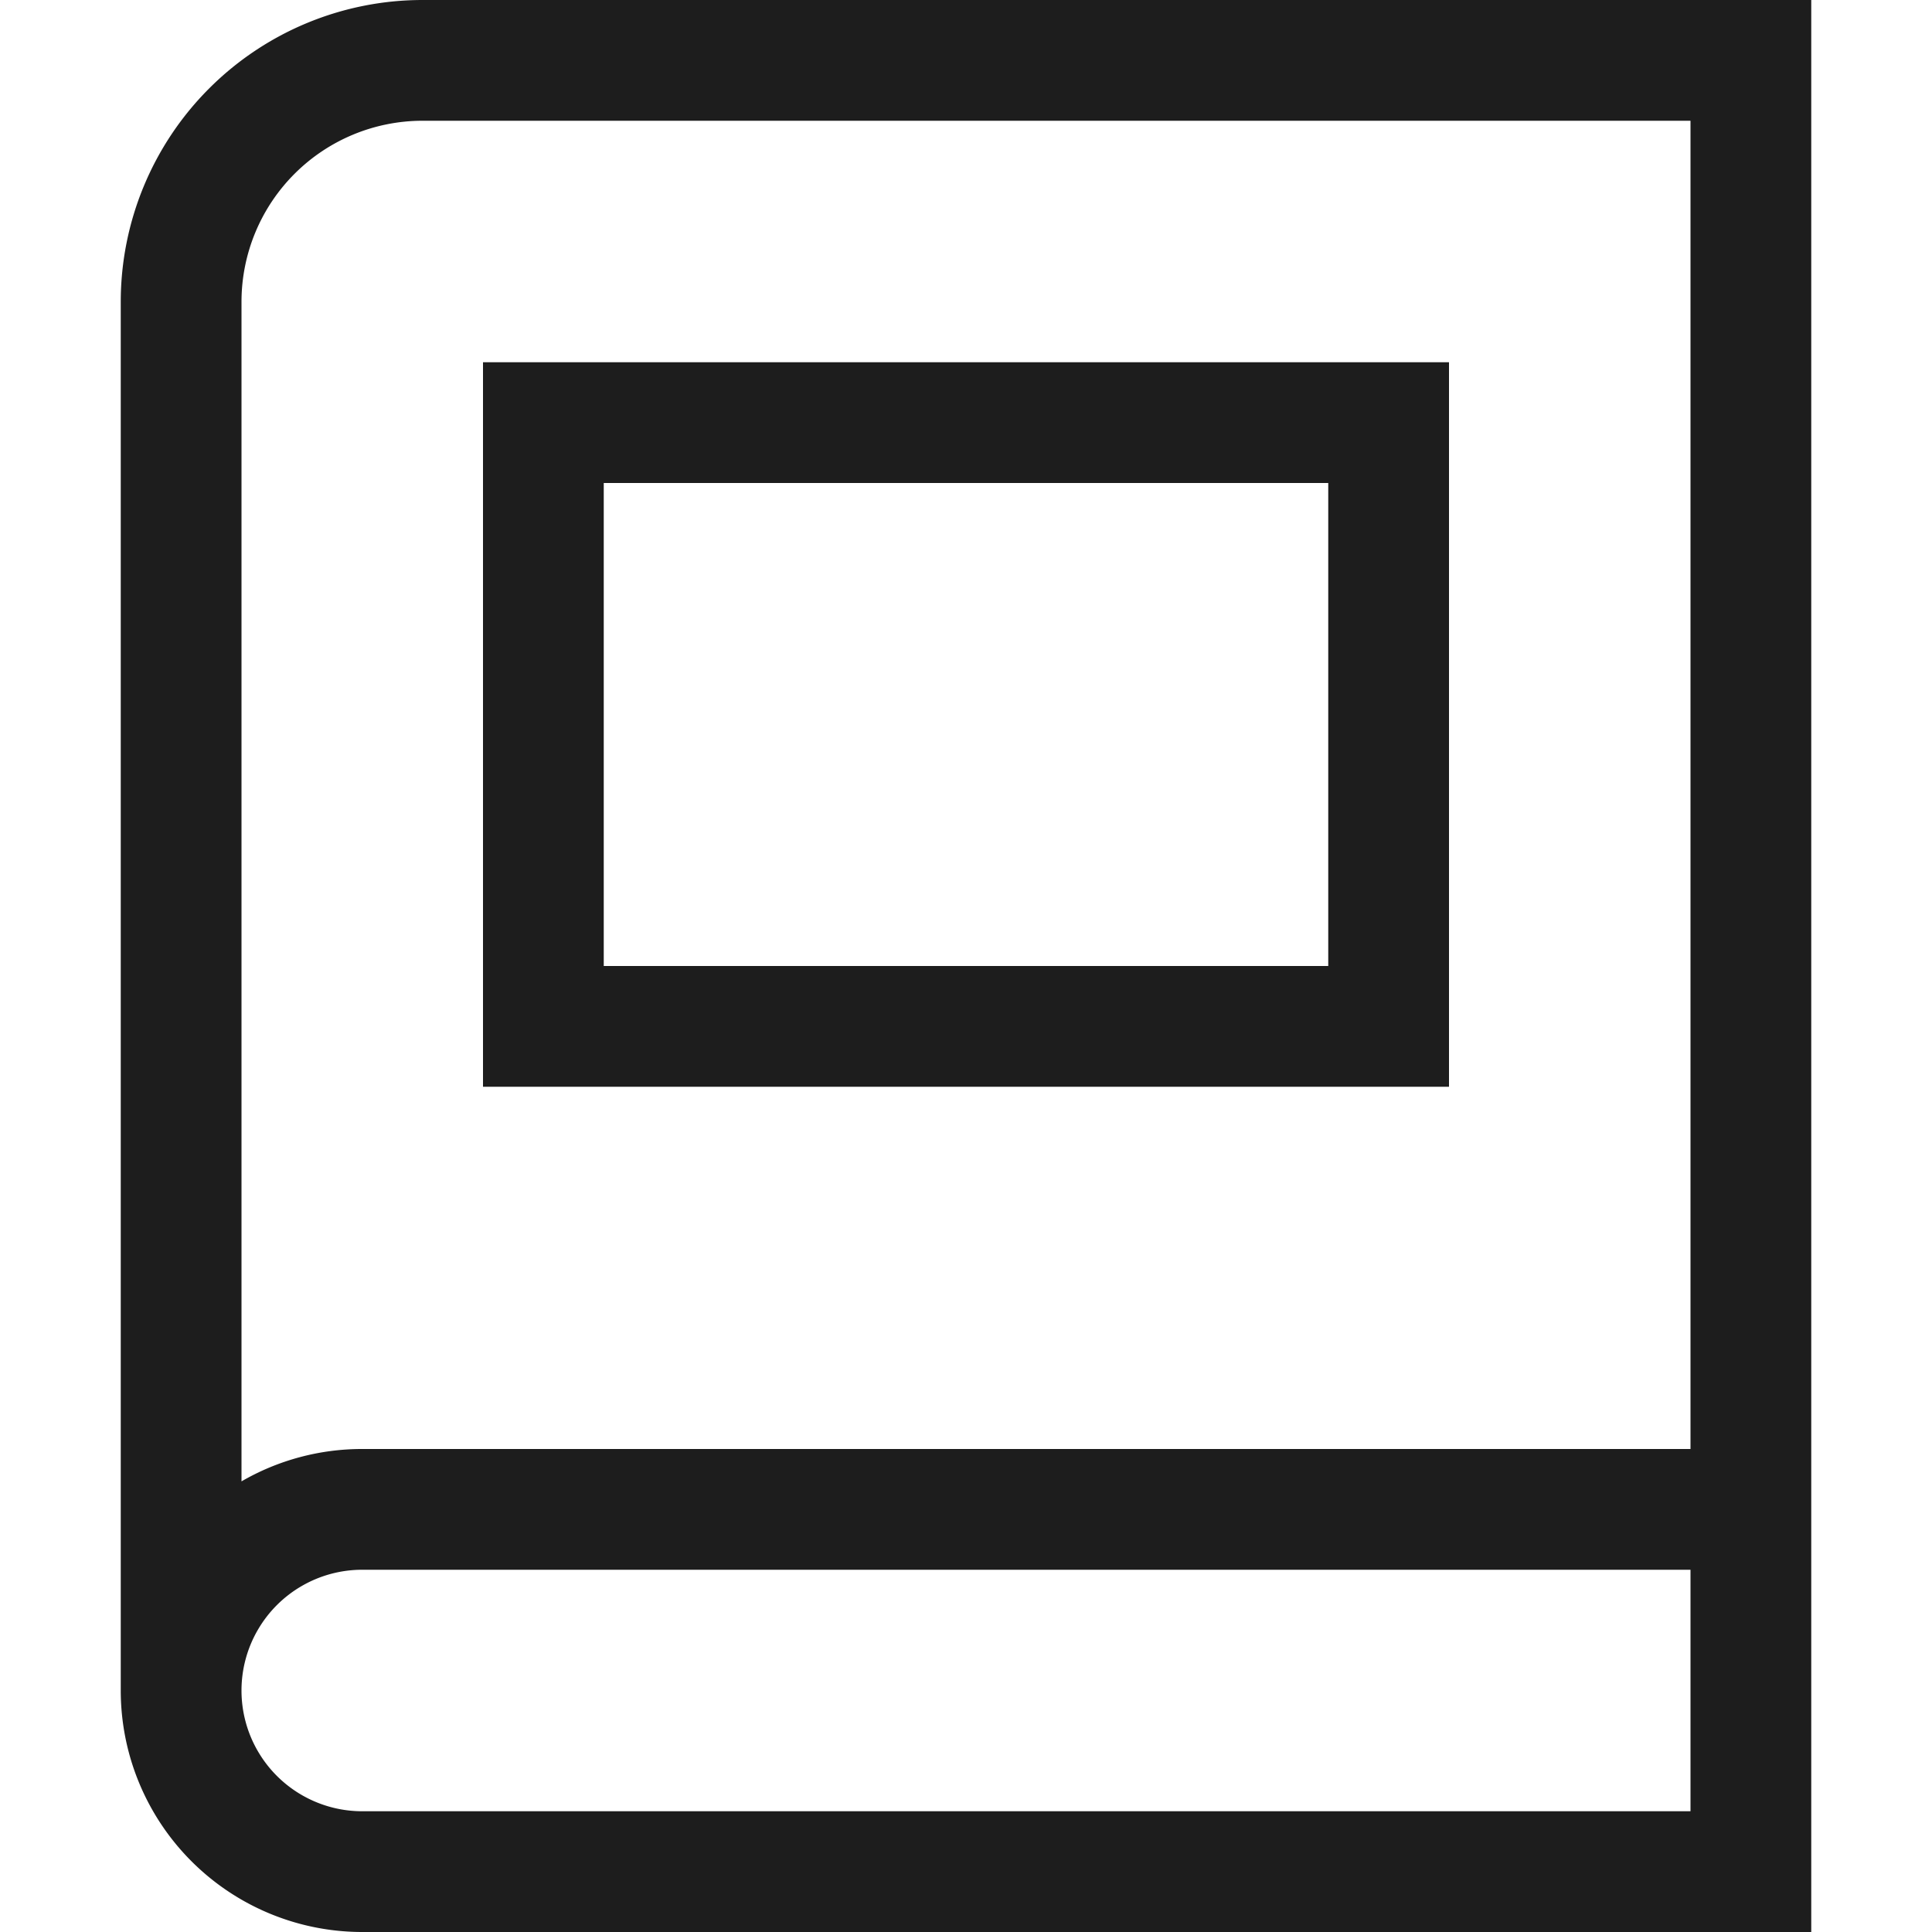<svg xmlns="http://www.w3.org/2000/svg" width="16" height="16" fill="none" viewBox="0 0 16 16">
  <path fill="#1D1D1D" fill-rule="evenodd" d="M3.5 1A1.5 1.5 0 0 0 2 2.5v9.768A1.99 1.99 0 0 1 3 12h11V1H3.5ZM15 0H3.5A2.5 2.5 0 0 0 1 2.5V14a2 2 0 0 0 2 2h12V0Zm-1 13H3a1 1 0 0 0 0 2h11v-2ZM4 3h8v6H4V3Zm1 1v4h6V4H5Z" clip-rule="evenodd"/>
</svg>
